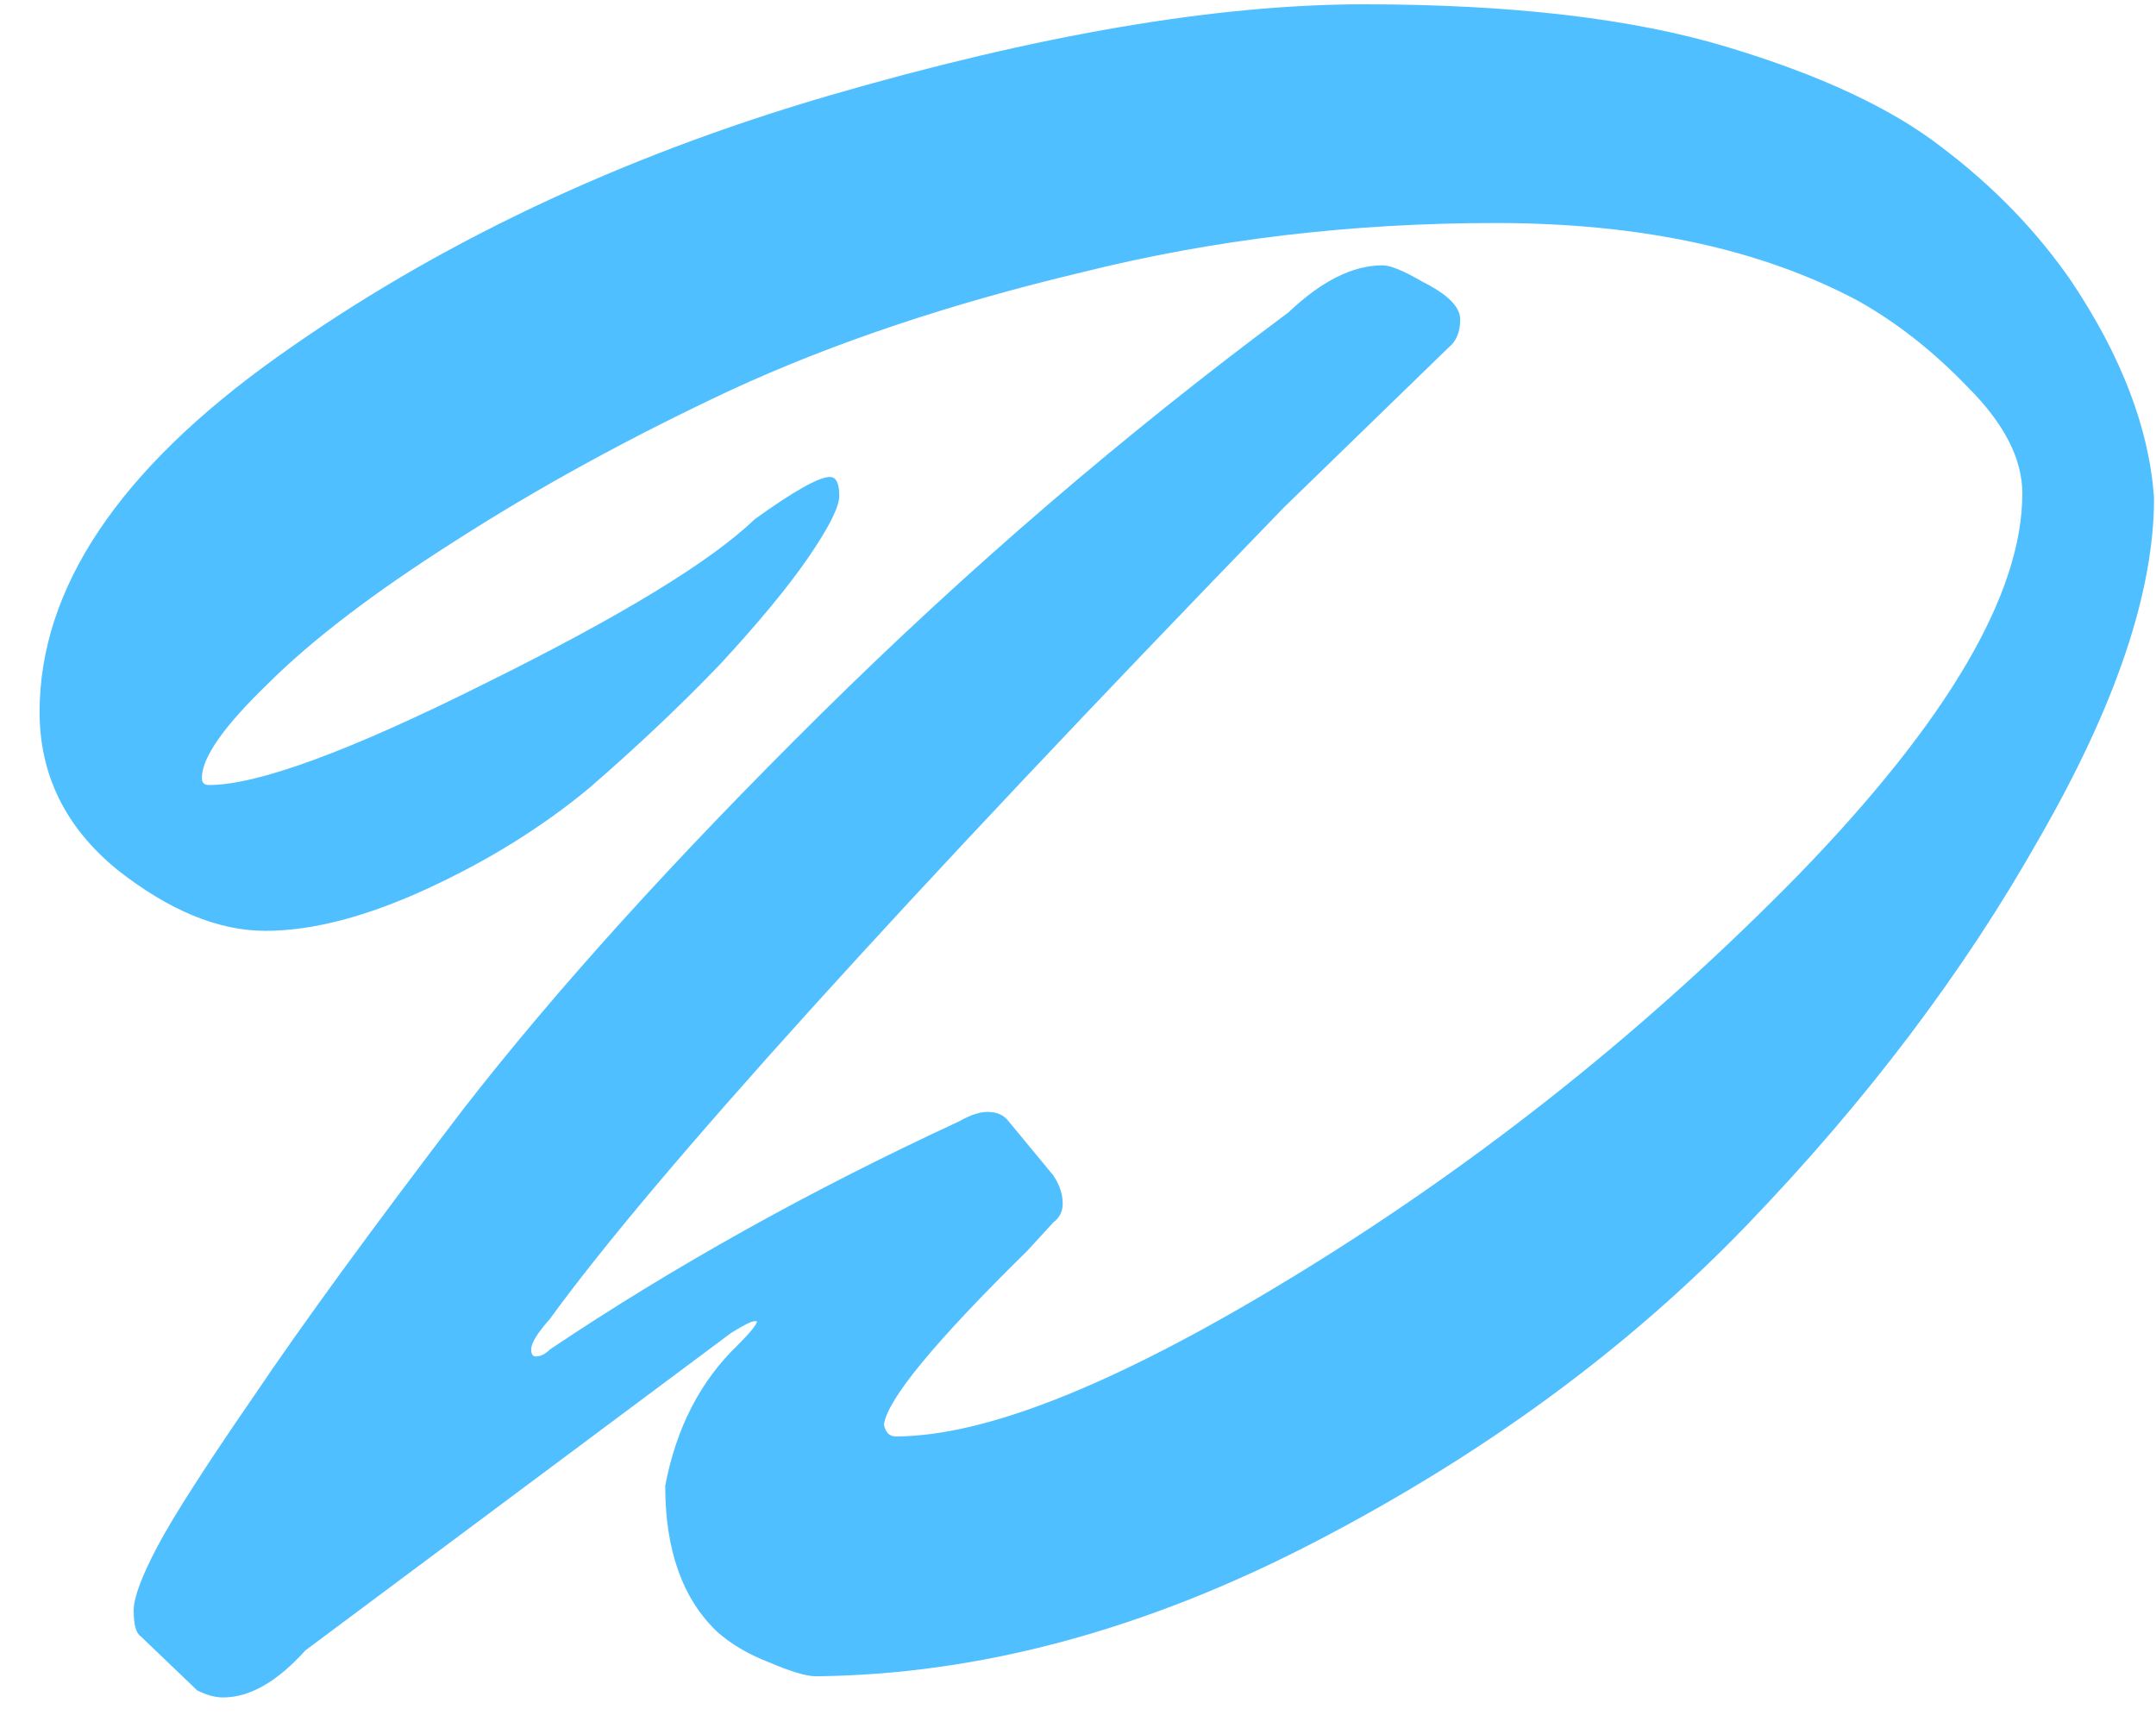 <svg width="44" height="35" viewBox="0 0 44 35" fill="none" xmlns="http://www.w3.org/2000/svg">
<path d="M43.96 10.168C43.96 12.088 43.176 14.408 41.608 17.128C40.072 19.848 38.088 22.472 35.656 25C33.224 27.528 30.28 29.688 26.824 31.48C23.368 33.272 19.976 34.184 16.648 34.216C16.456 34.216 16.136 34.12 15.688 33.928C15.272 33.768 14.92 33.56 14.632 33.304C13.928 32.632 13.576 31.64 13.576 30.328C13.8 29.144 14.296 28.184 15.064 27.448C15.32 27.192 15.448 27.032 15.448 26.968H15.4C15.336 26.968 15.176 27.048 14.92 27.208L6.232 33.688C5.656 34.328 5.096 34.648 4.552 34.648C4.392 34.648 4.216 34.6 4.024 34.504L2.872 33.4C2.776 33.336 2.728 33.16 2.728 32.872C2.728 32.616 2.888 32.184 3.208 31.576C3.528 30.968 4.184 29.944 5.176 28.504C6.168 27.032 7.592 25.08 9.448 22.648C11.336 20.216 13.768 17.528 16.744 14.584C19.752 11.608 22.936 8.872 26.296 6.376C26.968 5.736 27.608 5.416 28.216 5.416C28.376 5.416 28.648 5.528 29.032 5.752C29.544 6.008 29.8 6.264 29.8 6.52C29.8 6.776 29.72 6.968 29.56 7.096L26.2 10.36C18.328 18.488 13.336 24.008 11.224 26.92C10.968 27.208 10.84 27.416 10.84 27.544C10.84 27.64 10.872 27.688 10.936 27.688C11.032 27.688 11.128 27.64 11.224 27.544C13.752 25.848 16.536 24.296 19.576 22.888C19.8 22.76 19.992 22.696 20.152 22.696C20.344 22.696 20.488 22.76 20.584 22.888L21.496 23.992C21.624 24.184 21.688 24.376 21.688 24.568C21.688 24.728 21.624 24.856 21.496 24.952L20.968 25.528C19.08 27.384 18.104 28.568 18.04 29.08C18.072 29.24 18.152 29.32 18.28 29.32C20.168 29.32 22.952 28.184 26.632 25.912C30.312 23.64 33.672 20.952 36.712 17.848C39.752 14.712 41.272 12.12 41.272 10.072C41.272 9.368 40.904 8.648 40.168 7.912C39.464 7.176 38.712 6.584 37.912 6.136C35.928 5.08 33.464 4.552 30.52 4.552C27.576 4.552 24.76 4.888 22.072 5.56C19.384 6.2 17 7 14.92 7.96C12.872 8.92 11 9.944 9.304 11.032C7.64 12.088 6.36 13.064 5.464 13.96C4.568 14.824 4.12 15.464 4.12 15.88C4.12 15.976 4.168 16.024 4.264 16.024C5.256 16.024 7.128 15.336 9.88 13.96C12.664 12.584 14.504 11.464 15.4 10.6C16.2 10.024 16.712 9.736 16.936 9.736C17.064 9.736 17.128 9.864 17.128 10.12C17.128 10.344 16.92 10.76 16.504 11.368C16.088 11.976 15.48 12.712 14.68 13.576C13.88 14.408 13 15.24 12.04 16.072C11.08 16.872 9.976 17.56 8.728 18.136C7.48 18.712 6.376 19 5.416 19C4.456 19 3.448 18.584 2.392 17.752C1.336 16.888 0.808 15.816 0.808 14.536C0.808 12.008 2.424 9.592 5.656 7.288C8.888 4.984 12.632 3.208 16.888 1.96C21.176 0.712 24.824 0.088 27.832 0.088C30.84 0.088 33.304 0.376 35.224 0.952C37.144 1.528 38.616 2.216 39.64 3.016C40.696 3.816 41.576 4.728 42.28 5.752C43.304 7.288 43.864 8.76 43.96 10.168Z" fill="#4FBFFF"/>
</svg>
